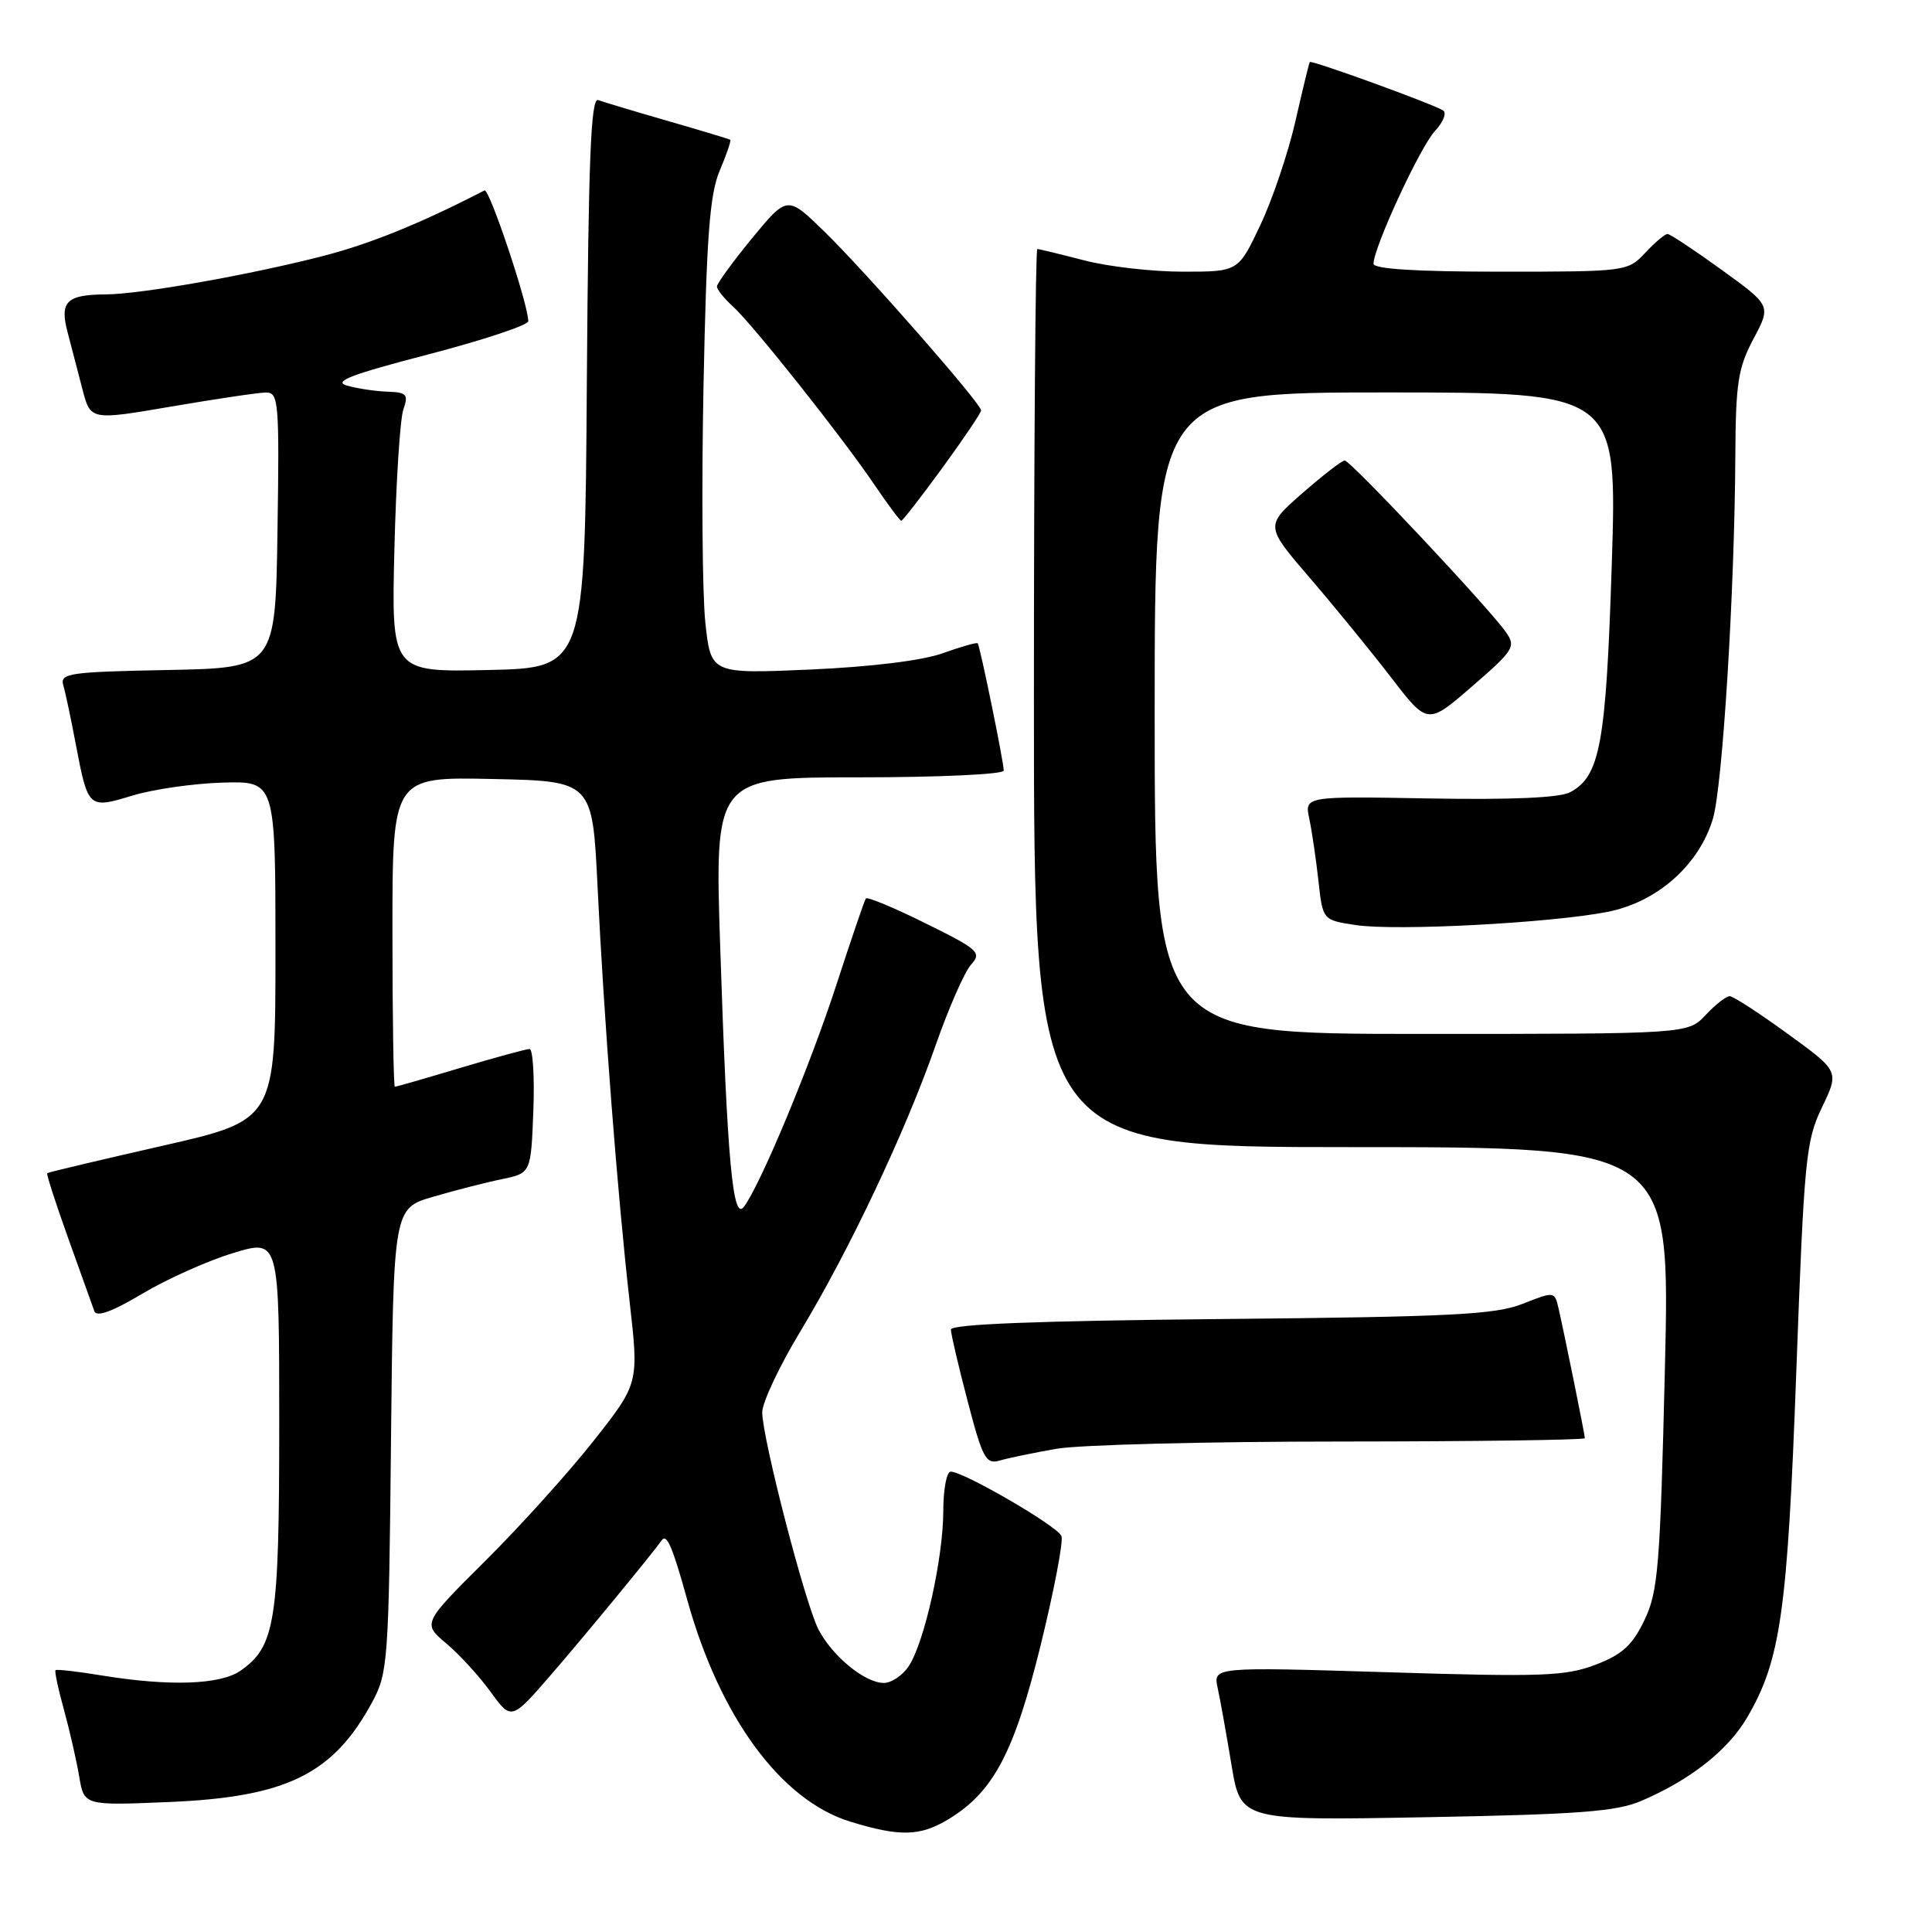 <?xml version="1.0" encoding="UTF-8" standalone="no"?>
<!DOCTYPE svg PUBLIC "-//W3C//DTD SVG 1.1//EN" "http://www.w3.org/Graphics/SVG/1.1/DTD/svg11.dtd" >
<svg xmlns="http://www.w3.org/2000/svg" xmlns:xlink="http://www.w3.org/1999/xlink" version="1.1" viewBox="0 0 256 256">
 <g >
 <path fill="currentColor"
d=" M 125.72 241.03 C 131.64 237.42 134.38 232.23 137.89 218.01 C 139.67 210.74 140.92 204.23 140.65 203.54 C 140.16 202.24 127.70 195.00 125.97 195.00 C 125.43 195.00 124.99 197.36 124.99 200.25 C 124.97 206.49 122.50 217.58 120.43 220.75 C 119.62 221.99 118.12 223.00 117.11 223.00 C 114.61 223.00 110.29 219.46 108.45 215.91 C 106.68 212.48 101.01 190.57 101.00 187.14 C 101.00 185.84 103.27 181.02 106.04 176.43 C 112.54 165.68 120.00 149.89 123.97 138.52 C 125.70 133.58 127.81 128.77 128.67 127.82 C 130.11 126.22 129.68 125.82 122.65 122.35 C 118.48 120.28 114.92 118.80 114.73 119.05 C 114.55 119.30 112.78 124.48 110.80 130.57 C 107.32 141.26 100.76 157.01 98.57 159.91 C 97.10 161.86 96.37 153.96 95.44 125.75 C 94.68 103.00 94.68 103.00 113.84 103.00 C 124.42 103.00 133.00 102.60 133.00 102.11 C 133.00 100.95 129.85 85.58 129.55 85.24 C 129.42 85.10 127.33 85.69 124.91 86.56 C 122.20 87.53 115.42 88.36 107.35 88.72 C 94.19 89.29 94.19 89.29 93.46 82.48 C 93.06 78.73 92.95 64.60 93.22 51.08 C 93.62 31.26 94.04 25.74 95.37 22.60 C 96.28 20.45 96.91 18.61 96.76 18.52 C 96.62 18.42 92.90 17.30 88.50 16.03 C 84.10 14.76 79.94 13.51 79.26 13.26 C 78.29 12.90 77.97 21.07 77.76 50.65 C 77.50 88.50 77.50 88.50 64.68 88.78 C 51.86 89.06 51.86 89.06 52.26 72.78 C 52.48 63.83 53.01 55.49 53.45 54.25 C 54.14 52.27 53.89 51.99 51.37 51.90 C 49.79 51.85 47.38 51.49 46.00 51.10 C 44.05 50.56 46.44 49.64 56.75 46.96 C 64.04 45.06 70.00 43.08 70.00 42.56 C 70.00 40.33 64.83 24.90 64.20 25.23 C 55.69 29.63 49.01 32.33 42.66 33.96 C 32.80 36.48 18.58 38.99 14.00 39.01 C 8.81 39.04 7.88 39.97 8.96 44.04 C 9.46 45.94 10.35 49.34 10.93 51.60 C 12.00 55.70 12.00 55.70 22.75 53.86 C 28.66 52.85 34.30 52.01 35.27 52.01 C 36.91 52.00 37.03 53.34 36.77 70.25 C 36.50 88.50 36.50 88.50 22.19 88.78 C 9.20 89.03 7.93 89.21 8.38 90.78 C 8.66 91.73 9.41 95.25 10.04 98.61 C 11.67 107.15 11.72 107.19 17.54 105.42 C 20.27 104.59 25.65 103.81 29.50 103.70 C 36.50 103.50 36.50 103.50 36.50 125.96 C 36.50 148.42 36.50 148.42 21.50 151.83 C 13.25 153.71 6.39 155.33 6.26 155.45 C 6.12 155.56 7.38 159.44 9.04 164.08 C 10.71 168.71 12.26 173.05 12.50 173.73 C 12.78 174.56 14.84 173.82 18.88 171.41 C 22.15 169.46 27.57 167.04 30.91 166.03 C 37.00 164.18 37.00 164.18 37.00 188.62 C 37.00 214.86 36.49 218.15 31.88 221.37 C 29.22 223.24 22.47 223.47 13.56 222.02 C 10.30 221.48 7.50 221.16 7.36 221.31 C 7.21 221.45 7.71 223.81 8.47 226.54 C 9.22 229.27 10.13 233.24 10.49 235.37 C 11.14 239.25 11.14 239.25 22.32 238.78 C 37.99 238.13 44.16 235.10 49.34 225.50 C 51.40 221.69 51.52 220.03 51.81 190.80 C 52.13 160.10 52.13 160.10 57.42 158.57 C 60.32 157.72 64.42 156.67 66.53 156.24 C 70.35 155.44 70.35 155.44 70.67 147.22 C 70.84 142.70 70.61 139.00 70.17 139.00 C 69.72 139.00 65.59 140.13 61.00 141.50 C 56.41 142.88 52.50 144.00 52.32 144.00 C 52.15 144.00 52.00 134.76 52.00 123.47 C 52.00 102.94 52.00 102.94 65.25 103.22 C 78.50 103.50 78.50 103.50 79.18 117.50 C 80.03 135.10 81.82 158.24 83.42 172.40 C 84.66 183.30 84.66 183.30 78.67 190.90 C 75.38 195.08 68.92 202.24 64.33 206.80 C 55.98 215.11 55.98 215.11 59.14 217.77 C 60.88 219.23 63.53 222.13 65.03 224.21 C 67.77 227.98 67.77 227.98 73.16 221.74 C 77.52 216.70 86.32 206.01 87.70 204.08 C 88.35 203.18 89.13 205.01 91.05 211.94 C 95.37 227.52 103.47 238.55 112.67 241.38 C 119.26 243.40 121.95 243.33 125.72 241.03 Z  M 217.50 238.62 C 223.99 235.84 228.97 231.91 231.51 227.57 C 235.94 220.00 236.85 213.62 238.02 181.71 C 239.06 153.51 239.28 151.18 241.42 146.73 C 243.72 141.95 243.72 141.95 236.87 136.98 C 233.11 134.24 229.65 132.00 229.19 132.00 C 228.73 132.00 227.29 133.12 226.00 134.50 C 223.65 137.00 223.65 137.00 188.33 137.00 C 153.00 137.00 153.00 137.00 153.00 94.50 C 153.00 52.00 153.00 52.00 183.65 52.00 C 214.29 52.00 214.29 52.00 213.57 74.72 C 212.81 98.57 212.03 102.84 208.06 104.97 C 206.68 105.71 200.32 105.99 189.40 105.80 C 172.85 105.50 172.85 105.50 173.49 108.50 C 173.84 110.15 174.38 113.84 174.70 116.71 C 175.27 121.92 175.27 121.92 179.67 122.58 C 185.00 123.38 205.43 122.31 212.99 120.83 C 219.57 119.55 225.13 114.64 226.97 108.48 C 228.25 104.18 229.85 78.31 229.94 60.41 C 229.99 50.76 230.30 48.74 232.34 44.91 C 234.69 40.50 234.69 40.50 228.12 35.75 C 224.51 33.14 221.28 31.00 220.95 31.00 C 220.62 31.00 219.29 32.12 218.00 33.50 C 215.68 35.97 215.48 36.00 198.83 36.00 C 187.69 36.00 182.00 35.64 182.00 34.95 C 182.00 32.81 188.19 19.43 190.14 17.36 C 191.24 16.18 191.73 14.95 191.21 14.63 C 189.73 13.72 173.74 7.92 173.55 8.22 C 173.45 8.38 172.59 11.92 171.64 16.10 C 170.68 20.29 168.59 26.47 166.99 29.85 C 164.08 36.00 164.08 36.00 156.75 36.00 C 152.72 36.00 146.83 35.33 143.66 34.50 C 140.49 33.68 137.70 33.00 137.45 33.00 C 137.20 33.00 137.00 59.77 137.00 92.50 C 137.00 152.00 137.00 152.00 179.15 152.00 C 221.31 152.00 221.31 152.00 220.61 181.25 C 219.98 207.65 219.71 210.91 217.89 214.69 C 216.29 218.02 214.96 219.23 211.41 220.59 C 207.44 222.10 204.32 222.22 183.84 221.58 C 160.74 220.87 160.74 220.87 161.35 223.68 C 161.69 225.23 162.51 229.82 163.18 233.87 C 164.40 241.24 164.40 241.24 188.95 240.79 C 209.23 240.42 214.20 240.04 217.50 238.62 Z  M 140.00 191.97 C 143.03 191.44 160.01 191.01 177.75 191.01 C 195.49 191.00 210.00 190.80 210.00 190.57 C 210.00 190.08 207.29 176.73 206.50 173.30 C 205.99 171.12 205.94 171.11 201.74 172.77 C 198.12 174.20 192.28 174.49 161.75 174.78 C 137.63 175.01 126.00 175.46 126.00 176.17 C 126.00 176.75 127.00 181.02 128.22 185.67 C 130.20 193.25 130.64 194.06 132.47 193.53 C 133.58 193.20 136.97 192.50 140.00 191.97 Z  M 199.54 83.76 C 197.27 80.52 178.93 61.00 178.18 61.02 C 177.80 61.03 175.28 62.98 172.56 65.36 C 167.63 69.68 167.63 69.68 173.57 76.59 C 176.84 80.39 181.68 86.33 184.34 89.78 C 189.16 96.06 189.16 96.06 195.07 90.94 C 200.61 86.14 200.89 85.68 199.54 83.76 Z  M 124.88 61.98 C 127.69 58.12 130.00 54.70 130.00 54.38 C 130.00 53.47 114.72 36.03 109.25 30.70 C 104.33 25.90 104.33 25.90 99.66 31.56 C 97.10 34.68 95.00 37.56 95.00 37.96 C 95.00 38.36 95.95 39.55 97.11 40.60 C 99.73 42.97 111.56 57.87 115.88 64.25 C 117.65 66.86 119.24 69.00 119.43 69.00 C 119.61 69.00 122.06 65.84 124.88 61.98 Z "/>
</g>
</svg>
